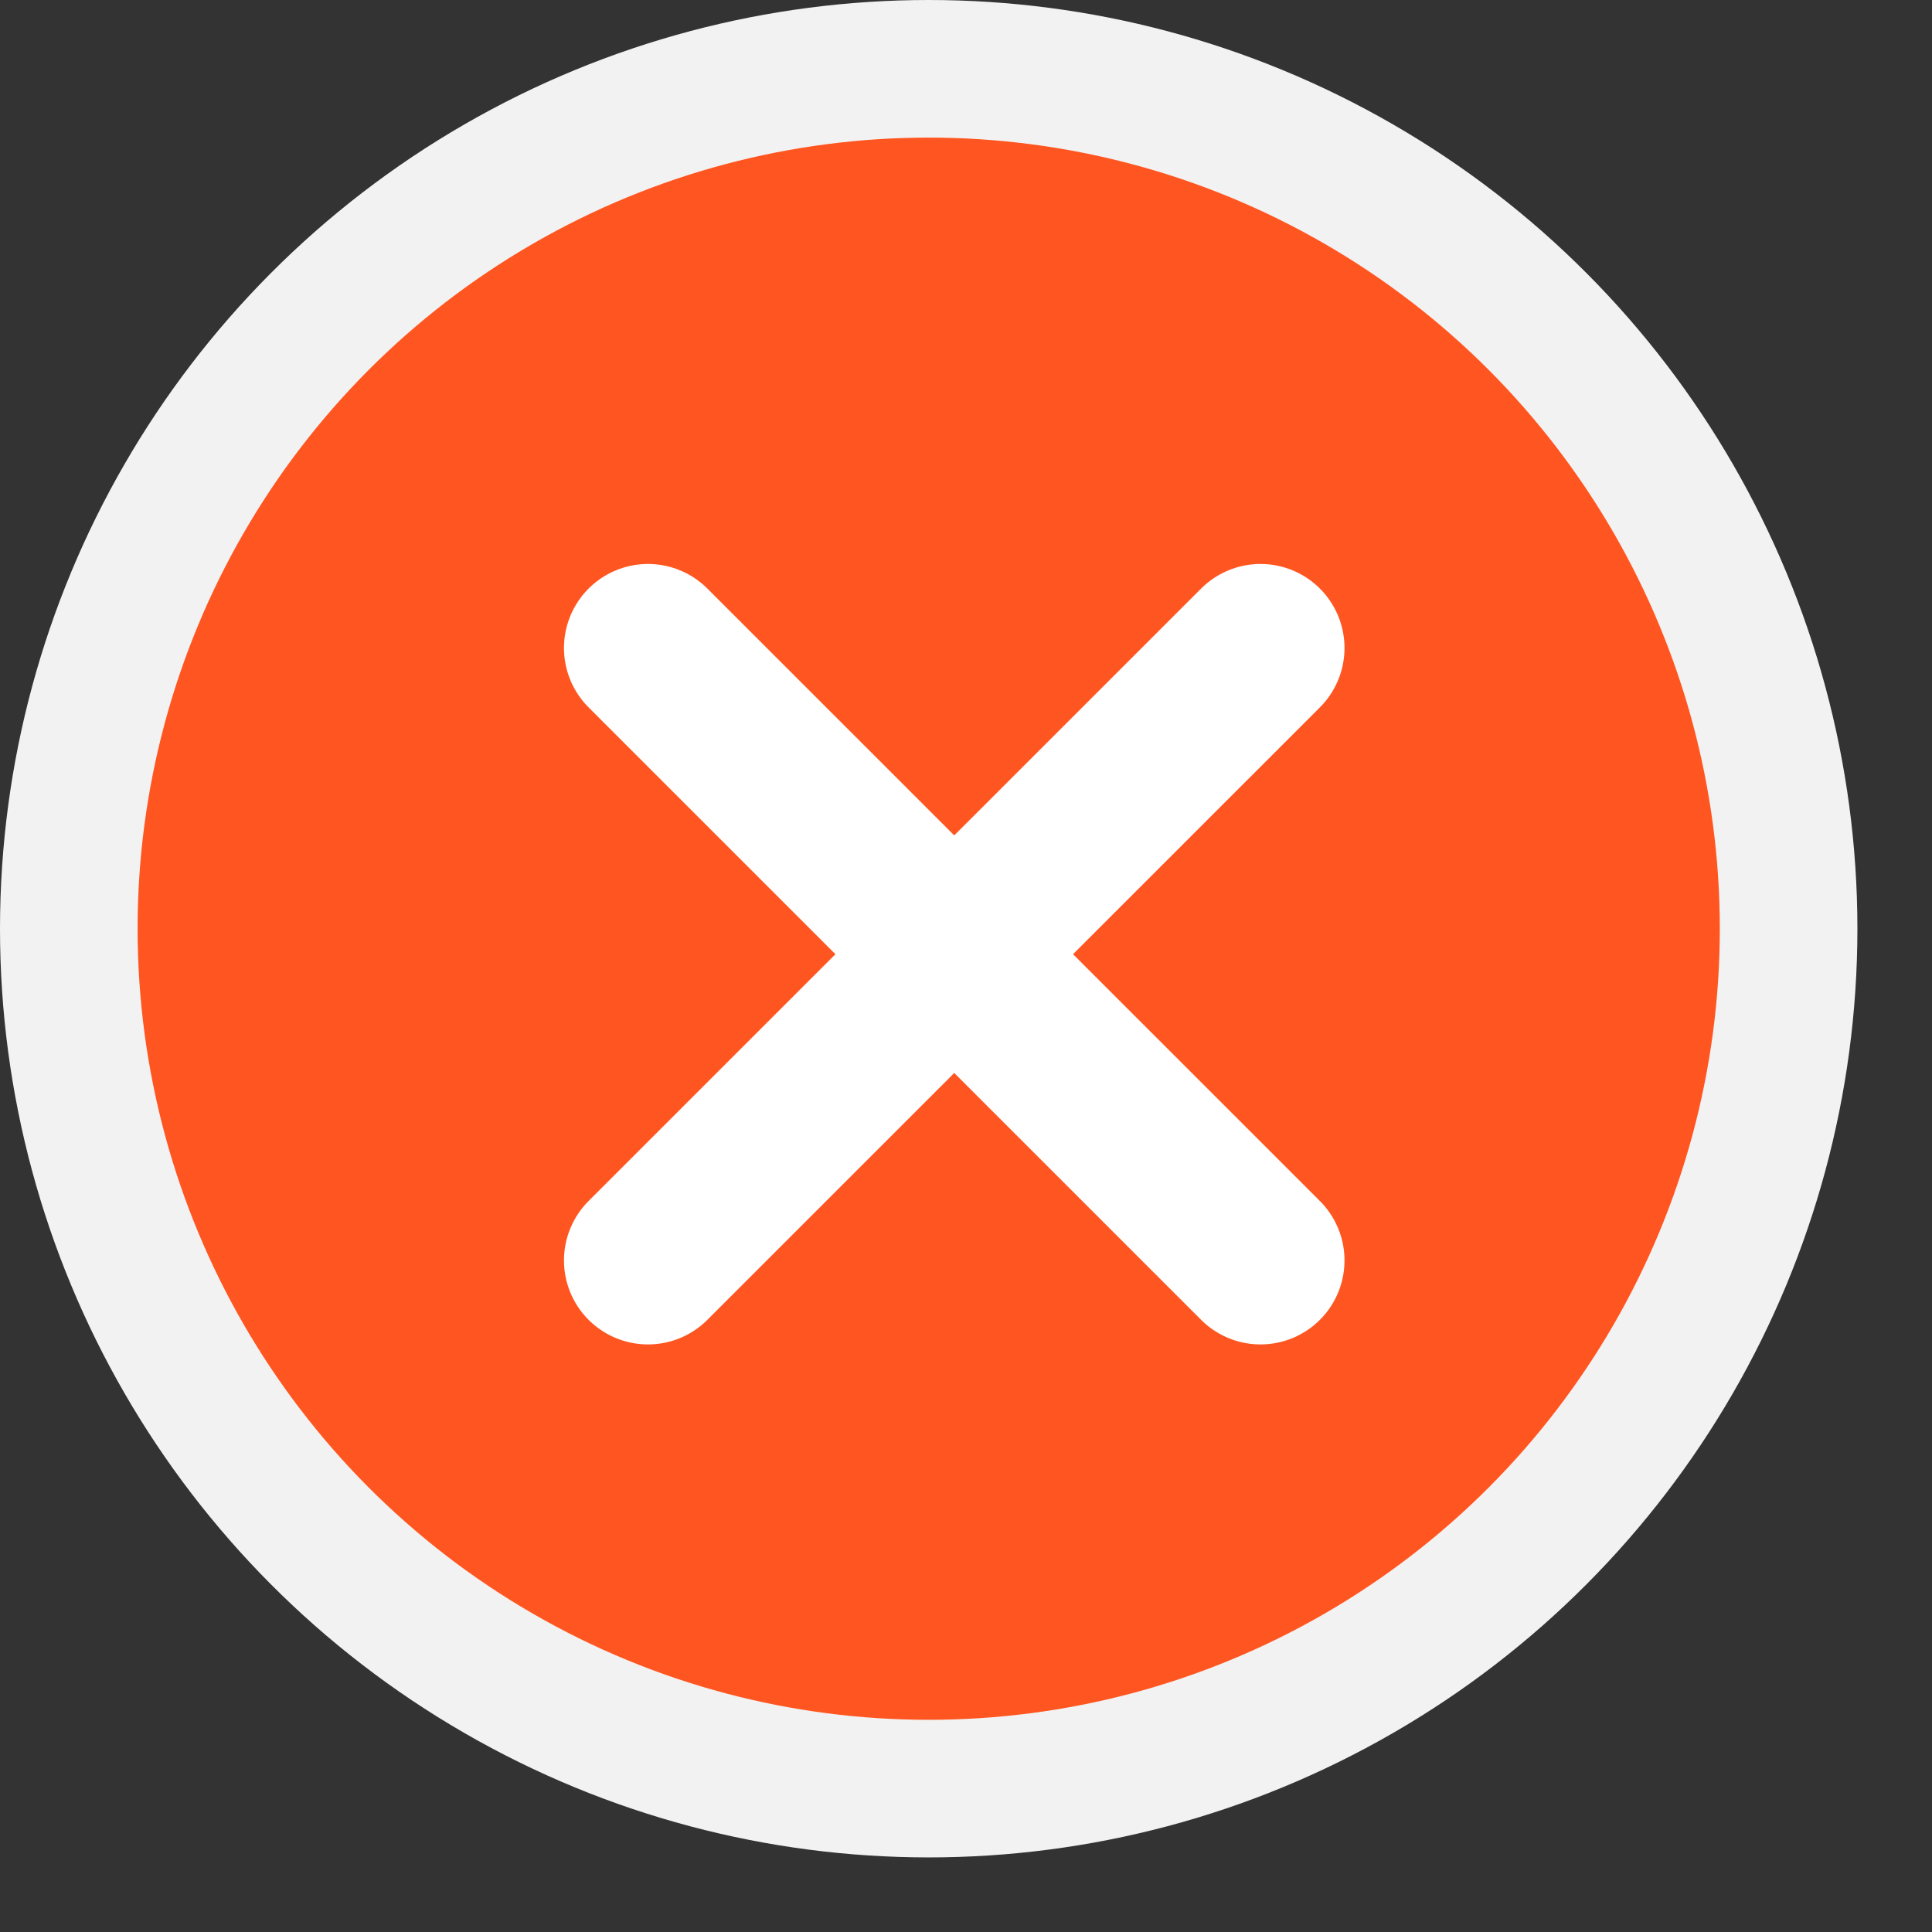 <svg width="23" height="23" viewBox="0 0 23 23" fill="none" xmlns="http://www.w3.org/2000/svg">
<rect x="0" y="0" width="23" height="23" fill="#333333" stroke="none"/>
<circle cx="11.056" cy="11.056" r="11.056" fill="#F3F2F2"/>
<circle cx="11.056" cy="11.056" r="9.418" fill="#FF5621"/>
<path d="M7.714 7.714L15.006 15.005" stroke="white" stroke-width="2" stroke-linecap="round" stroke-linejoin="round"/>
<path d="M7.714 15.005L15.006 7.714" stroke="white" stroke-width="2" stroke-linecap="round" stroke-linejoin="round"/>
</svg>
